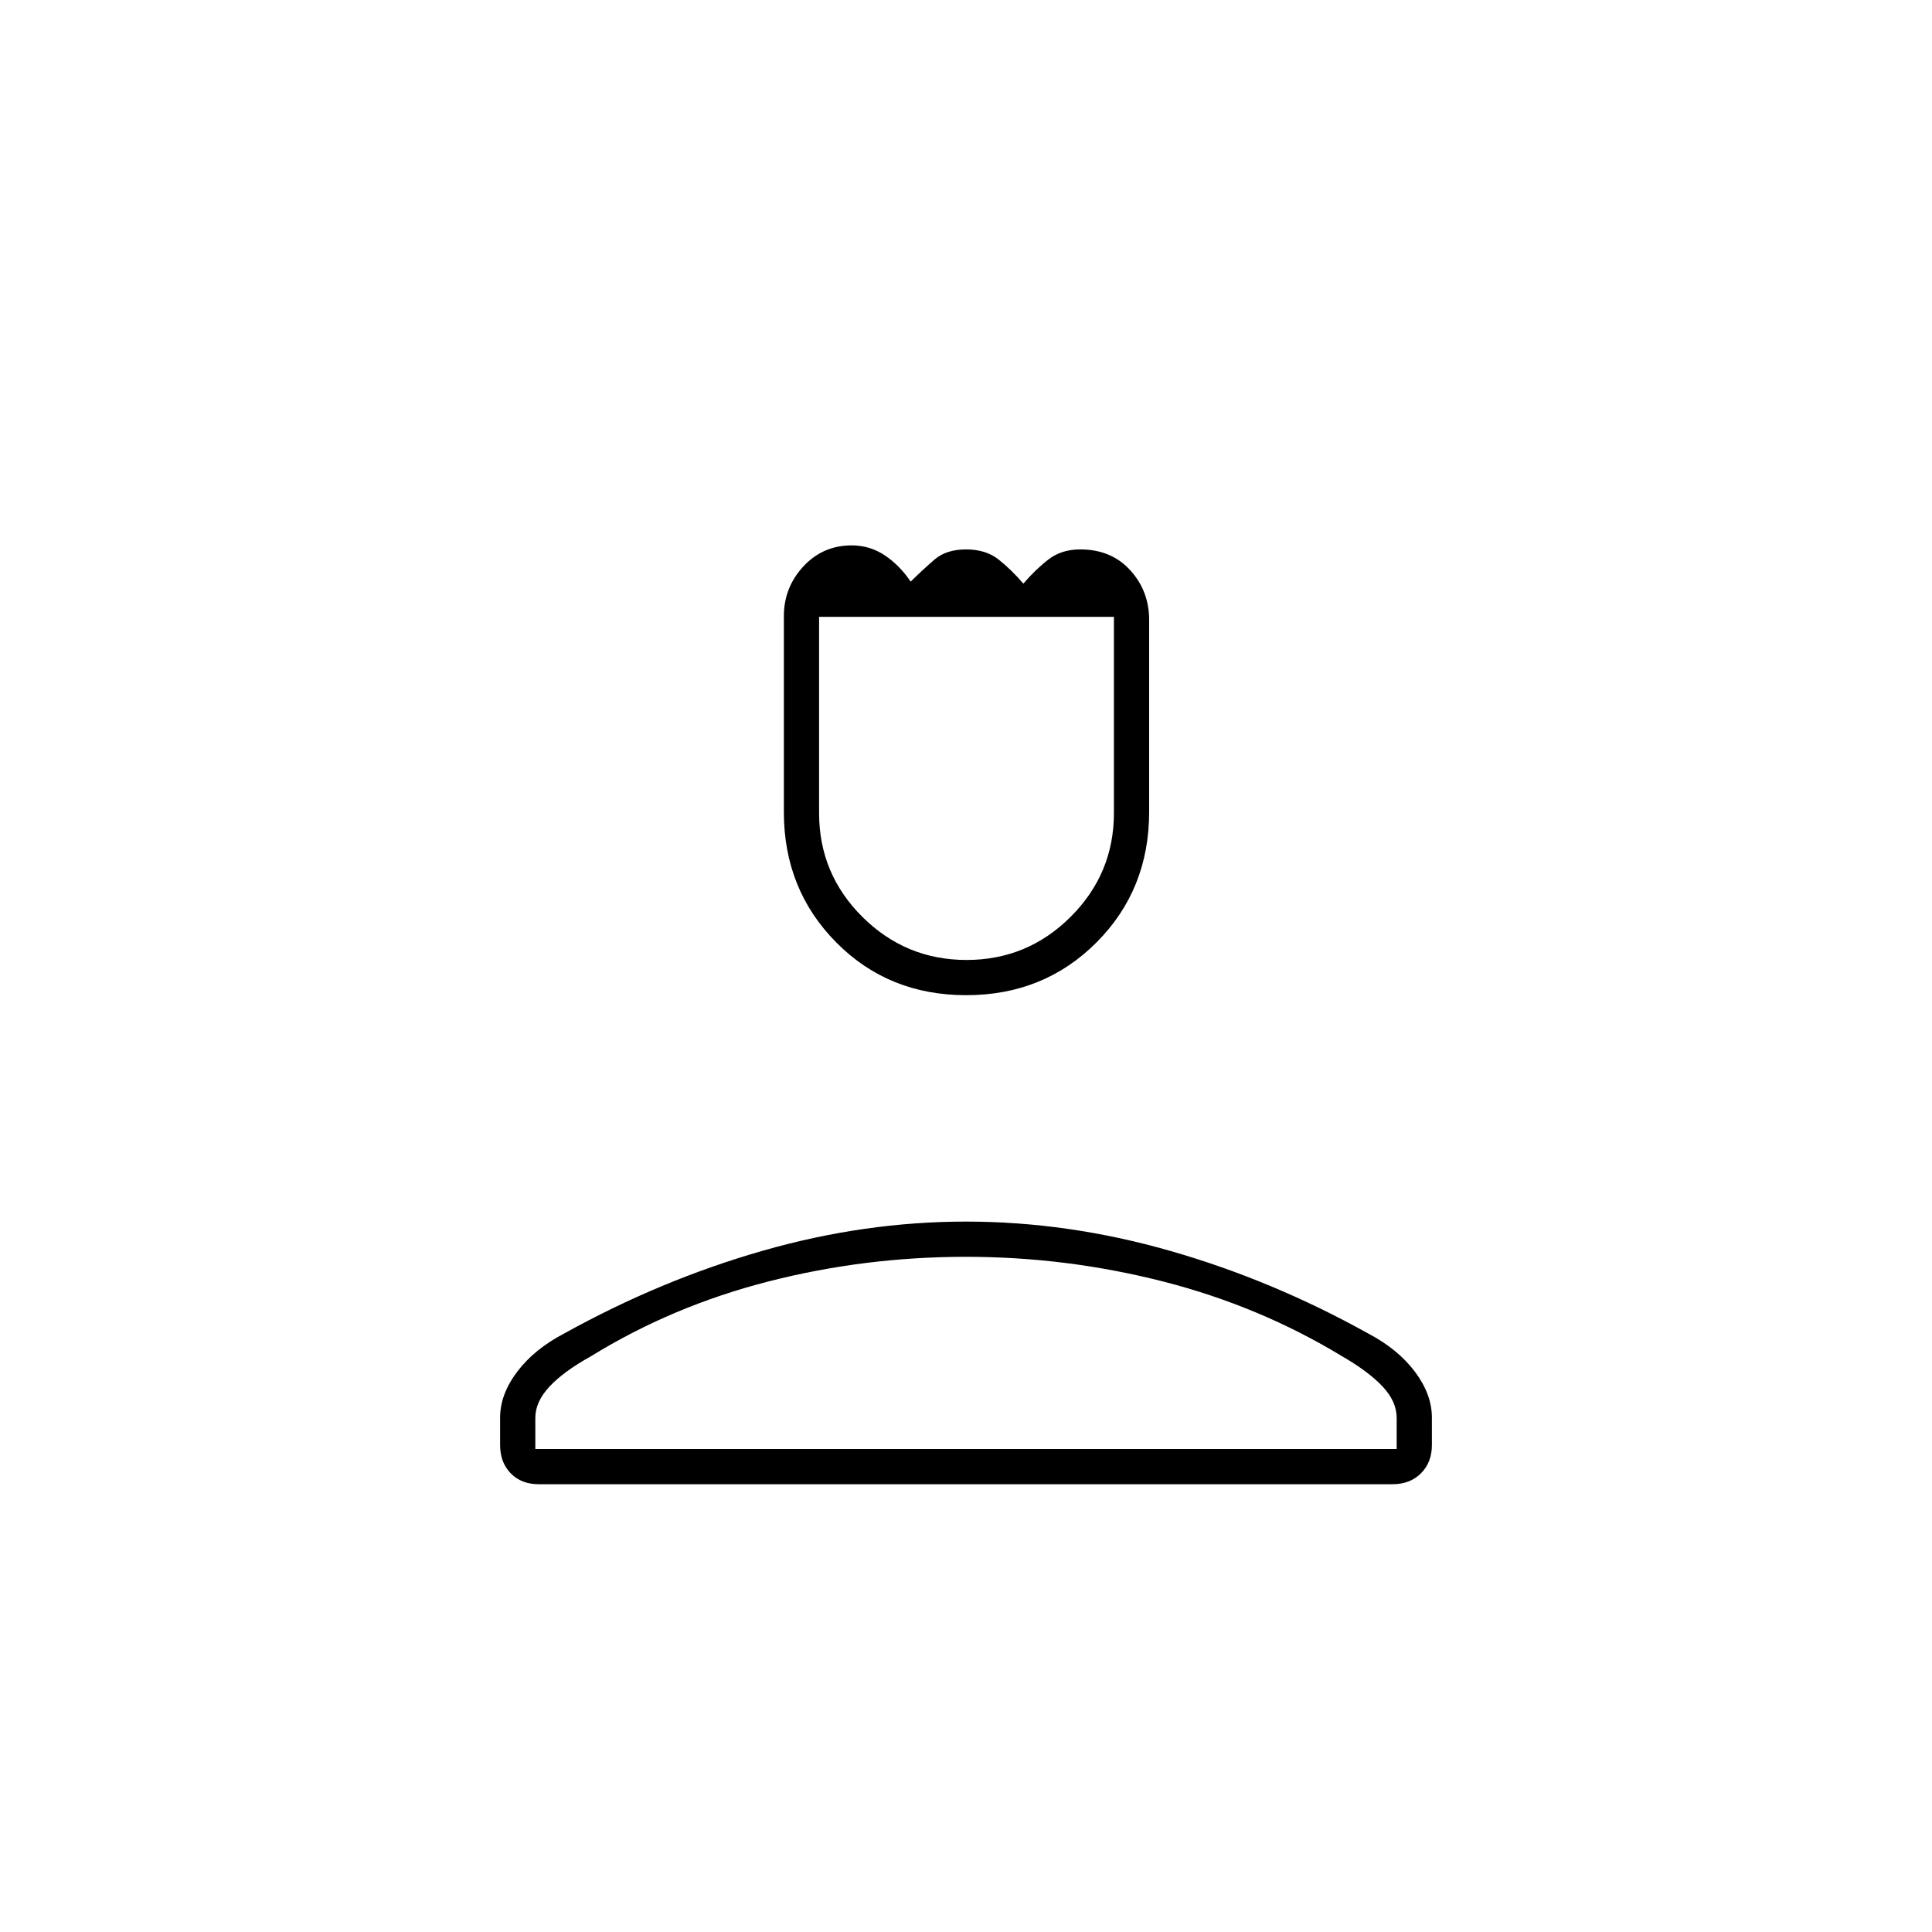 <svg xmlns="http://www.w3.org/2000/svg" height="20" viewBox="0 -960 960 960" width="20"><path d="M480.08-465.5q-38.63 0-64.6-26.26-25.98-26.27-25.98-64.72v-97.32q0-14.28 9.68-24.74Q408.87-689 423.2-689q9.1 0 16.52 5t12.78 13q6.09-6 11.91-11 5.83-5 15.63-5 9.81 0 16.13 5 6.33 5 12.33 12 6-7 12.46-12 6.46-5 15.79-5 15.46 0 24.85 10.34Q571-666.32 571-652v95.5q0 38.55-26.14 64.77-26.14 26.23-64.78 26.23Zm.19-17.5q30.23 0 51.73-21.44 21.5-21.45 21.5-51.56v-97.5H407v97.5q0 30.2 21.52 51.6 21.53 21.4 51.75 21.4ZM248.5-242v-13.59q0-11.56 8.49-22.81 8.49-11.25 23.41-19.03 47.84-26.53 98.47-41.05Q429.5-353 480.02-353q50.51 0 101.25 14.5Q632-324 679.72-297.46q14.86 7.78 23.32 19.03 8.46 11.26 8.46 22.83v13.6q0 8.67-5.43 14.08-5.43 5.42-14.11 5.42H267.72q-8.69 0-13.95-5.42-5.27-5.41-5.27-14.08Zm17.5 2h428v-15.37q0-8.25-7-15.69-7-7.44-20-14.94-41.13-25-89.13-37.25-48-12.25-97.93-12.25-50.28 0-98.11 12.25T293.5-286q-13.5 7.5-20.5 15.03-7 7.54-7 15.47v15.5Zm214 0Zm0-413.5Z"/></svg>